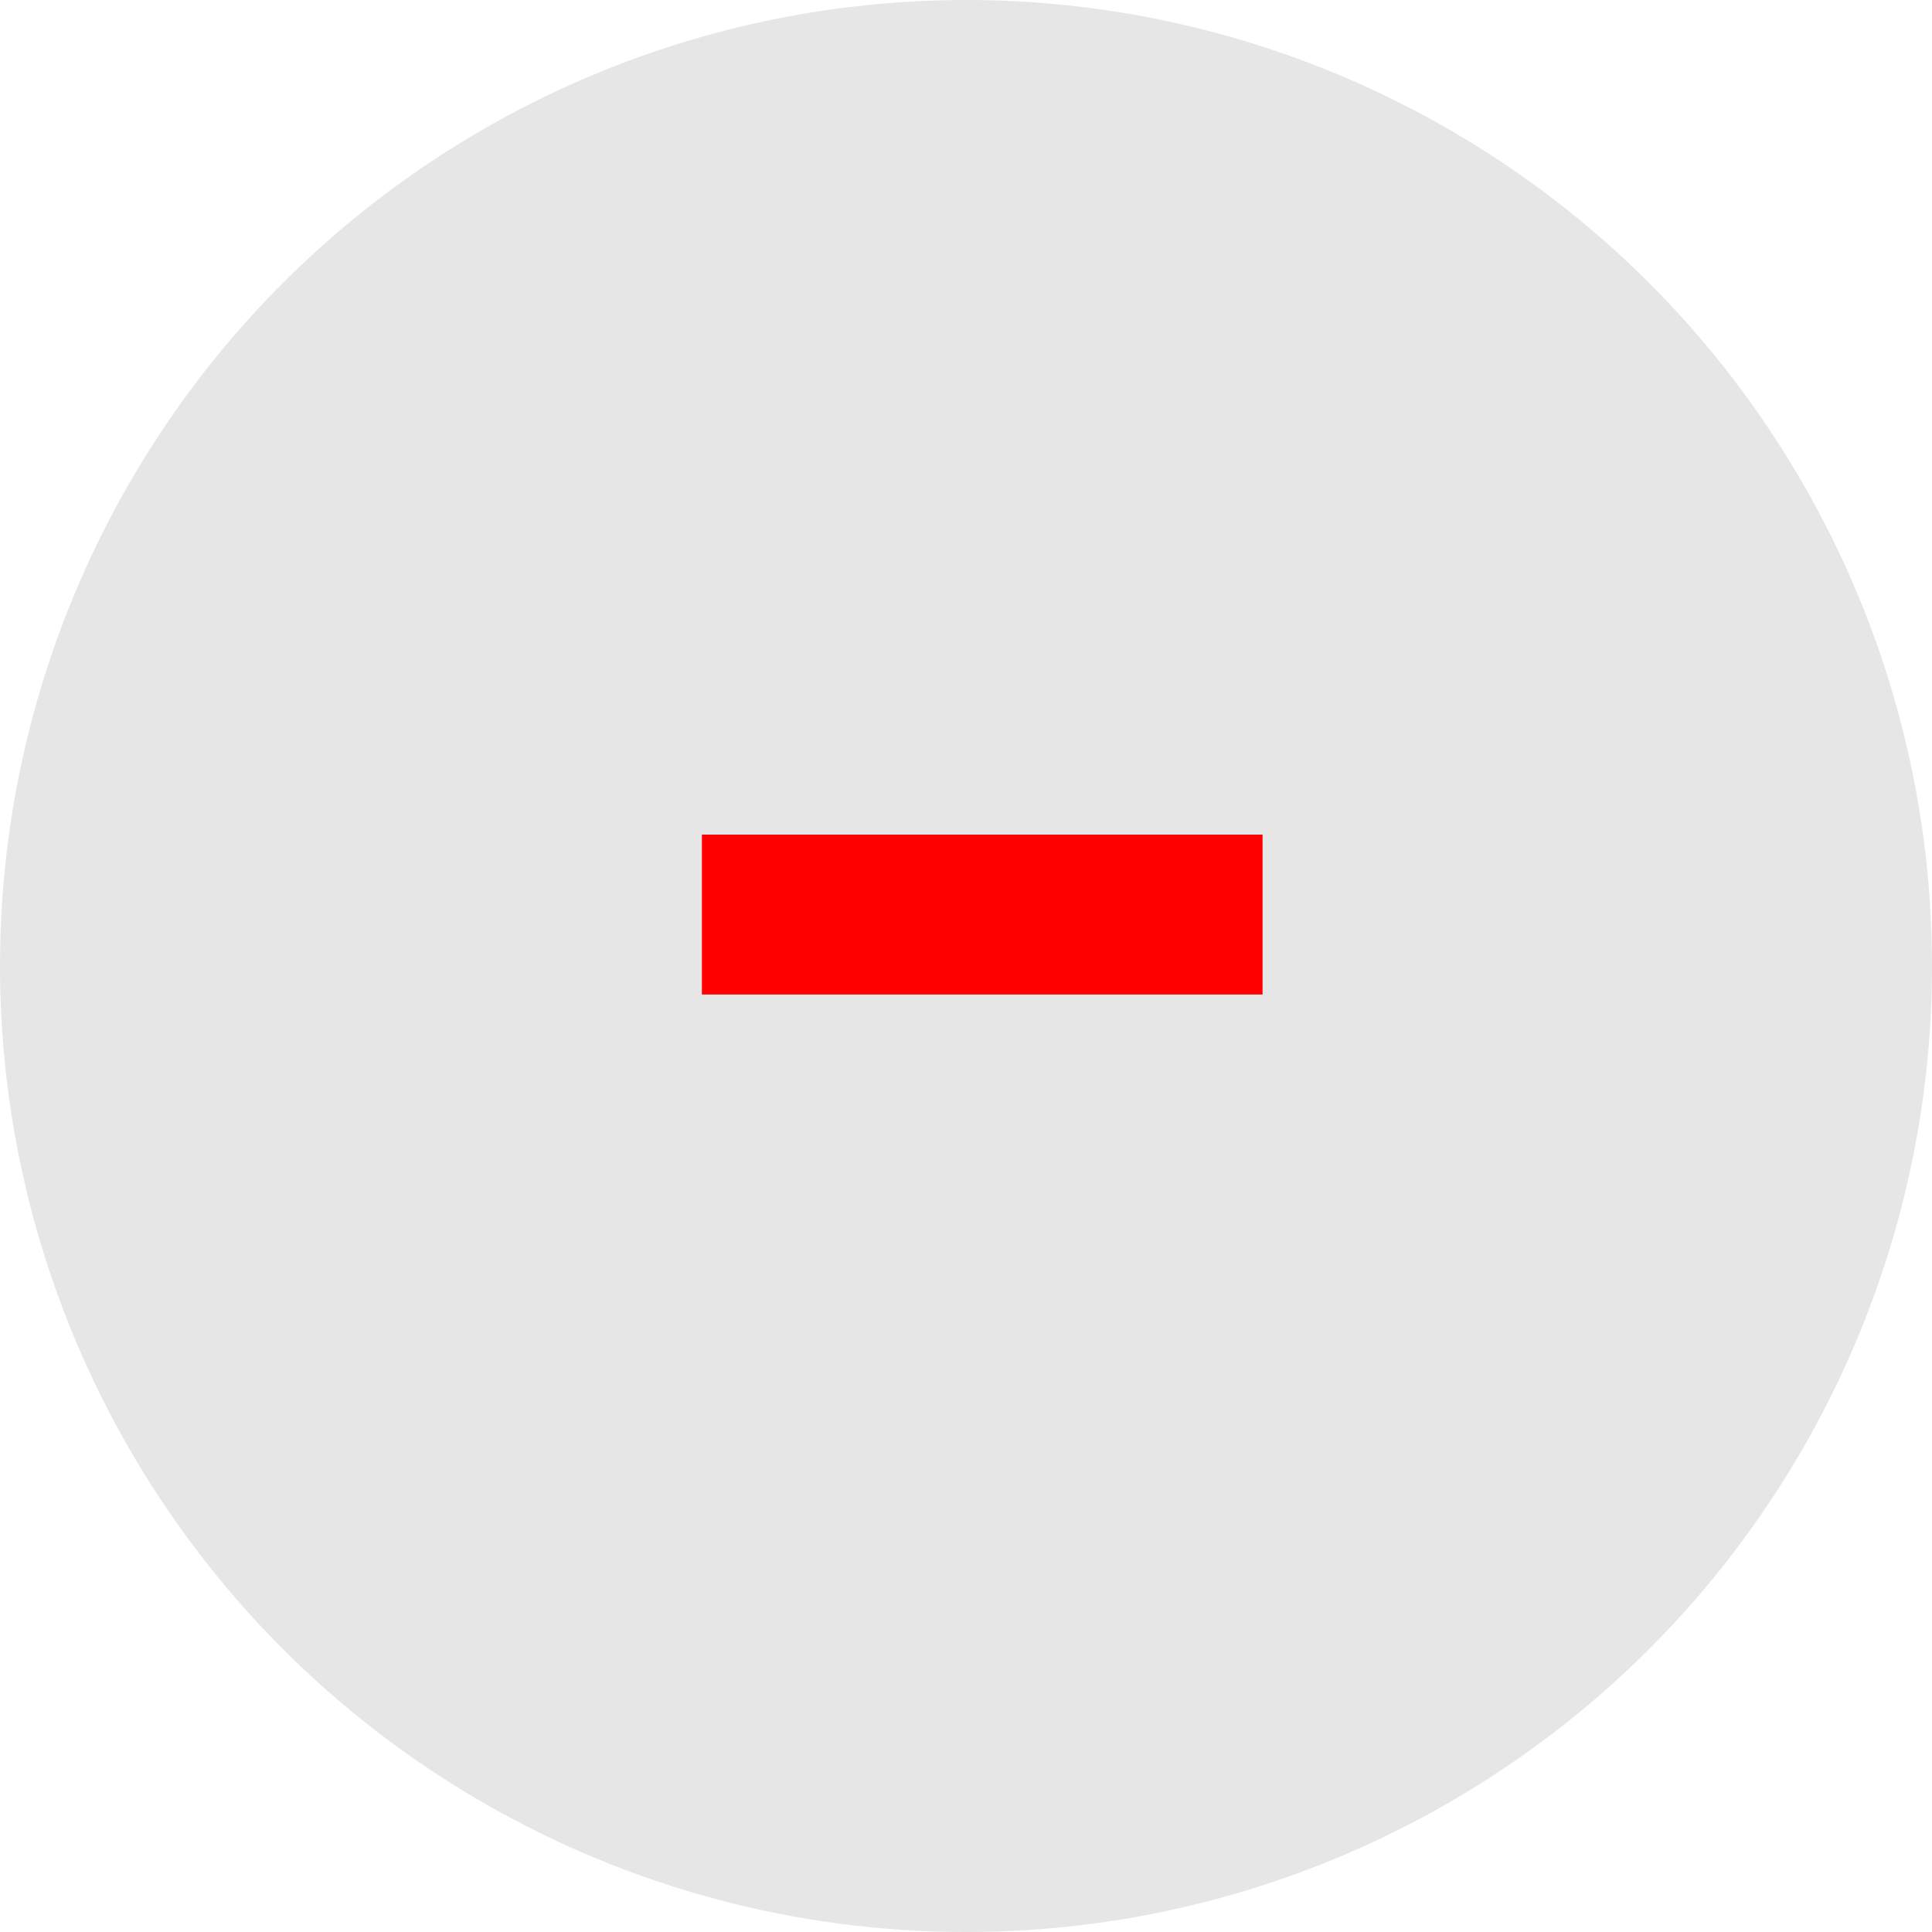 <svg width="20" height="20" viewBox="0 0 20 20" fill="none" xmlns="http://www.w3.org/2000/svg">
<circle opacity="0.1" cx="10" cy="10" r="10" fill="black"/>
<path d="M13.07 8.64V10.295H7.266V8.64H13.07Z" fill="#FF0000"/>
</svg>
